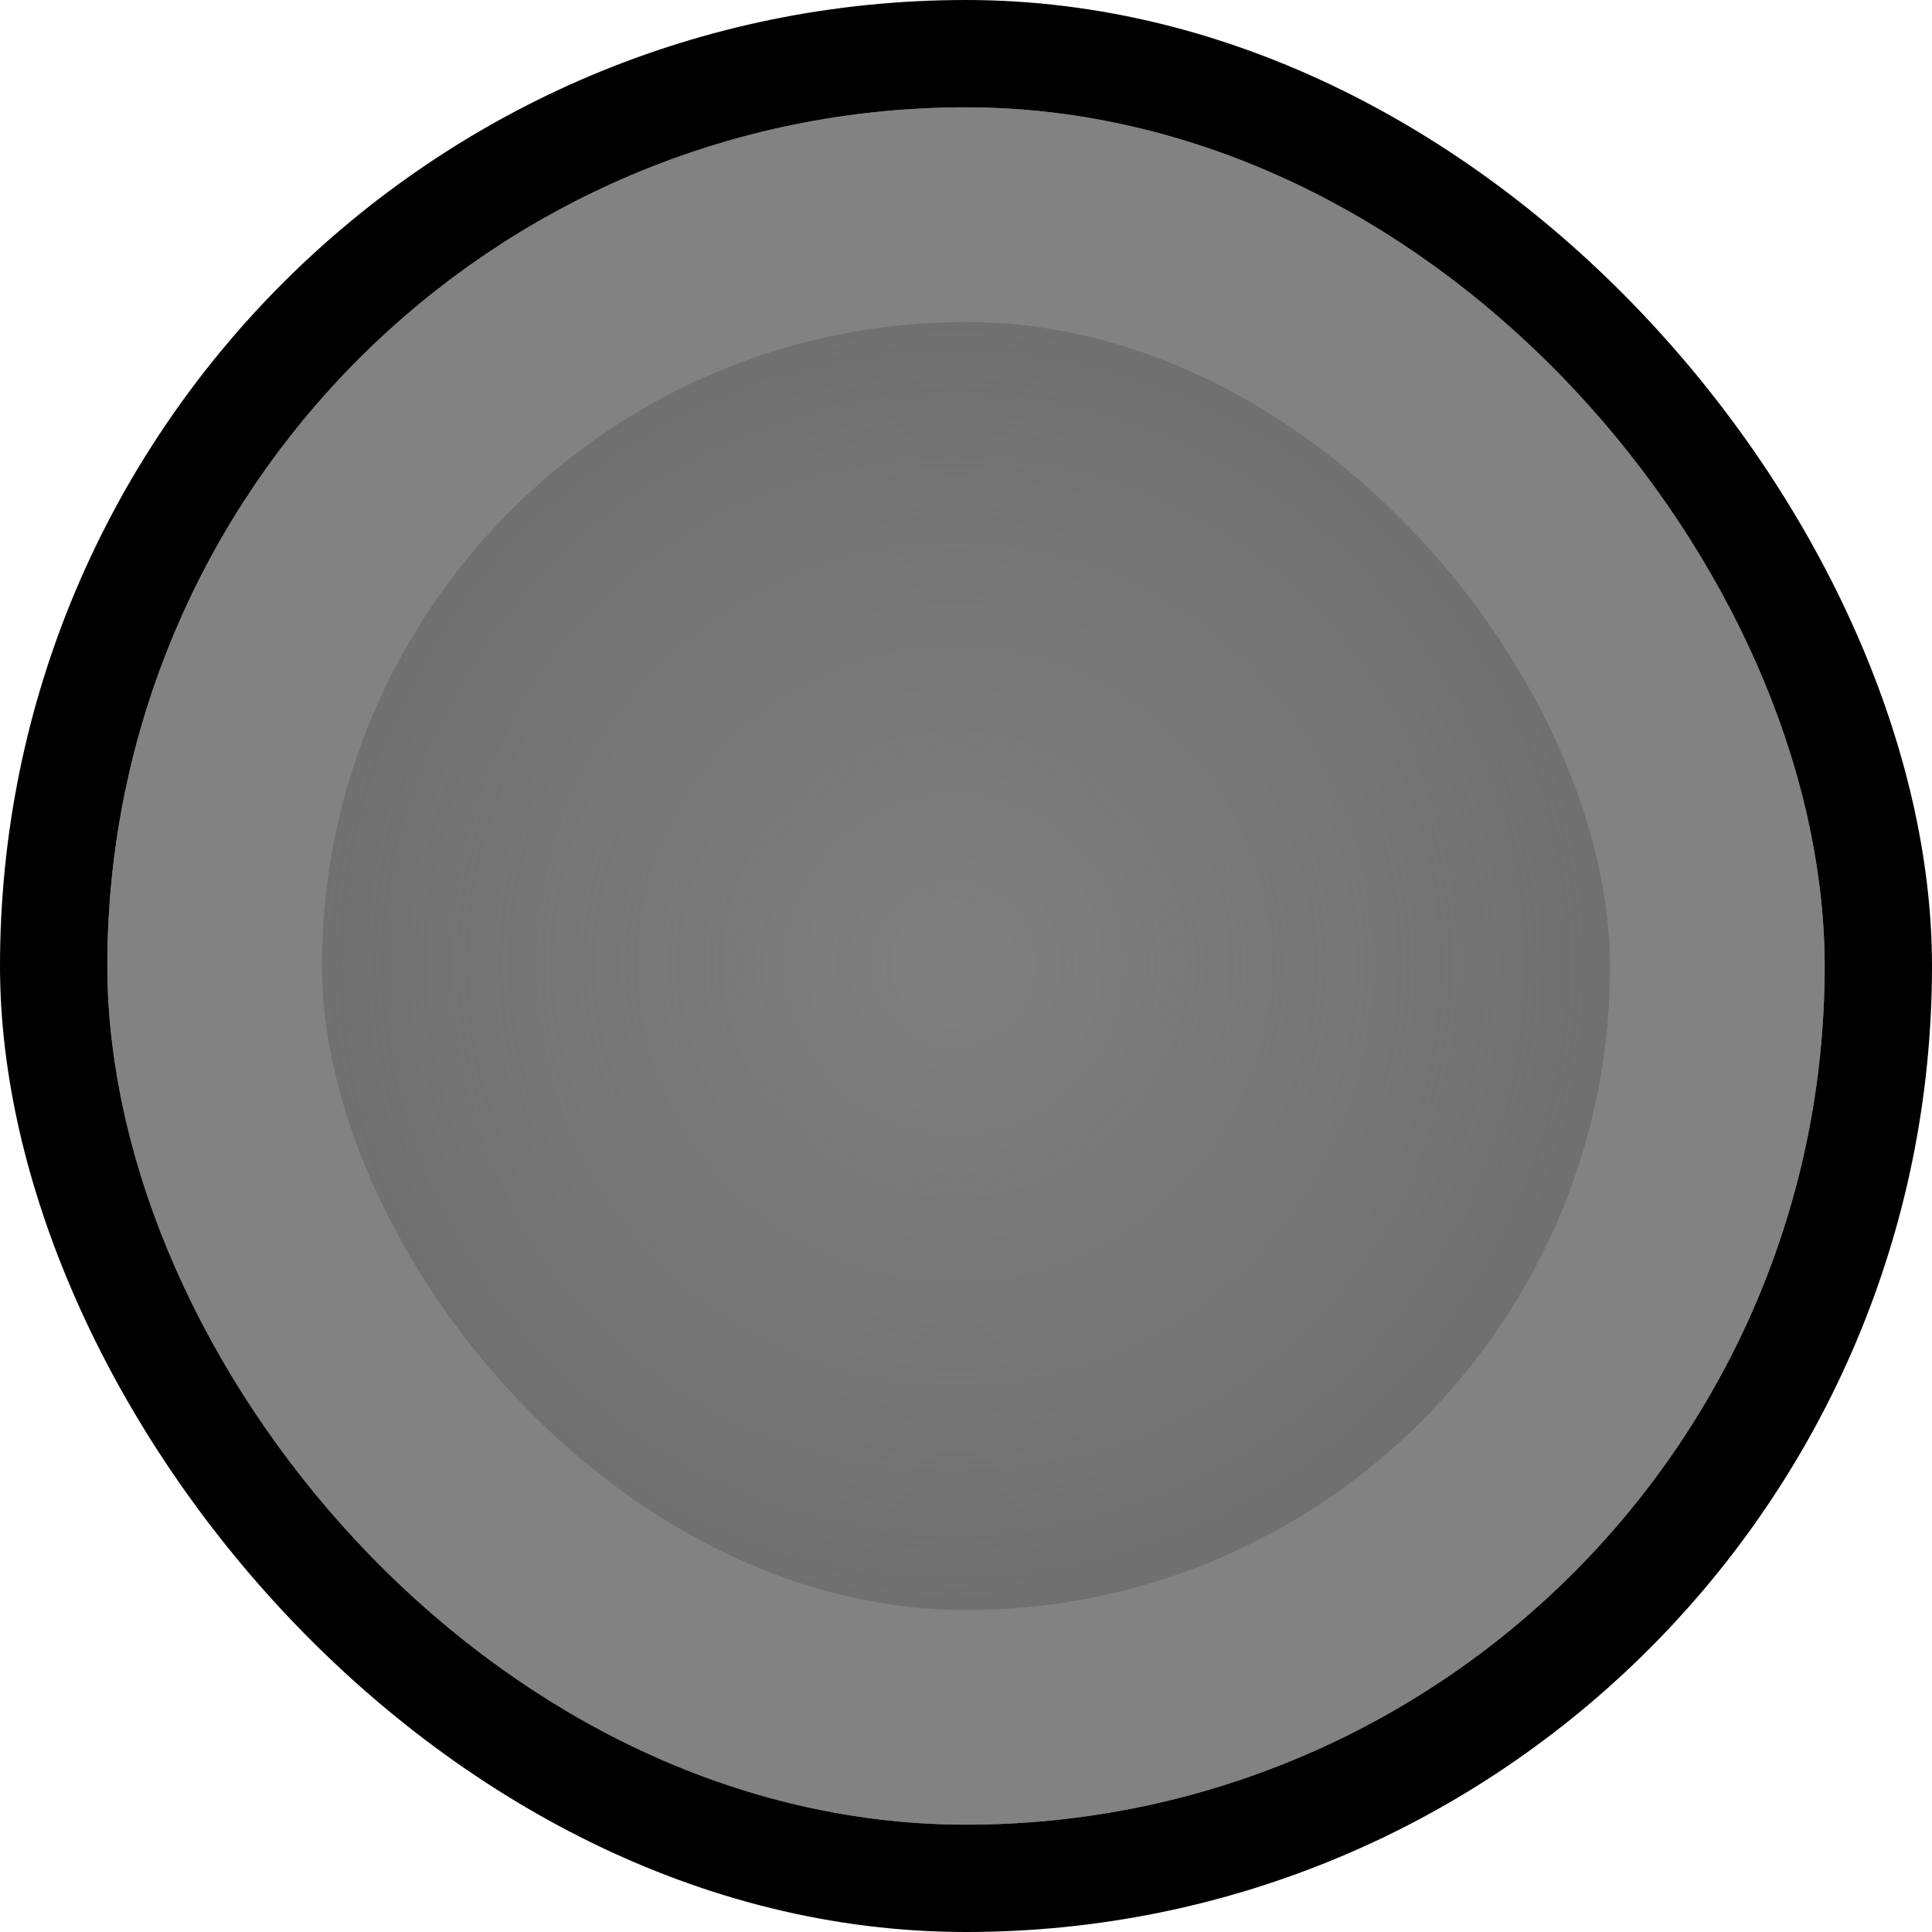 <?xml version="1.0" encoding="UTF-8" standalone="no"?>
<!-- Created with Inkscape (http://www.inkscape.org/) -->

<svg
   xmlns:dc="http://purl.org/dc/elements/1.1/"
   xmlns:cc="http://creativecommons.org/ns#"
   xmlns:rdf="http://www.w3.org/1999/02/22-rdf-syntax-ns#"
   xmlns:svg="http://www.w3.org/2000/svg"
   xmlns="http://www.w3.org/2000/svg"
   xmlns:xlink="http://www.w3.org/1999/xlink"
   xmlns:sodipodi="http://sodipodi.sourceforge.net/DTD/sodipodi-0.dtd"
   xmlns:inkscape="http://www.inkscape.org/namespaces/inkscape"
   width="18"
   height="18"
   viewBox="0 0 18 18"
   version="1.1"
   id="svg828"
   inkscape:version="0.92.5 (2060ec1f9f, 2020-04-08)"
   sodipodi:docname="slider-insensitive.svg">
  <defs
     id="defs822">
    <radialGradient
       inkscape:collect="always"
       xlink:href="#linearGradient1027"
       id="radialGradient1029"
       cx="8.018"
       cy="300.749"
       fx="8.018"
       fy="300.749"
       r="8"
       gradientUnits="userSpaceOnUse"
       gradientTransform="matrix(-3.1808001e-6,1.255,-1.249,1.1390973e-6,383.53,290.687)" />
    <linearGradient
       inkscape:collect="always"
       id="linearGradient1027">
      <stop
         style="stop-color:#7f7f7f;stop-opacity:1;"
         offset="0"
         id="stop1023" />
      <stop
         style="stop-color:#7f7f7f;stop-opacity:0;"
         offset="1"
         id="stop1025" />
    </linearGradient>
  </defs>
  <sodipodi:namedview
     id="base"
     pagecolor="#ffffff"
     bordercolor="#666666"
     borderopacity="1.0"
     inkscape:pageopacity="0.0"
     inkscape:pageshadow="2"
     inkscape:zoom="31.678384"
     inkscape:cx="-0.072343084"
     inkscape:cy="8.151789"
     inkscape:document-units="px"
     inkscape:current-layer="layer1"
     showgrid="false"
     units="px"
     inkscape:pagecheckerboard="true"
     inkscape:window-width="1920"
     inkscape:window-height="1046"
     inkscape:window-x="0"
     inkscape:window-y="0"
     inkscape:window-maximized="1" />
  <g
     inkscape:label="Capa 1"
     inkscape:groupmode="layer"
     id="layer1"
     transform="translate(0,-290.767)">
    <g
       id="g838">
      <rect
         rx="18"
         y="290.767"
         x="0"
         height="18"
         width="18"
         id="rect4526"
         style="opacity:1;fill:#000000;fill-opacity:1;stroke:none;stroke-width:1.7;stroke-miterlimit:4;stroke-dasharray:none;stroke-opacity:1" />
      <g
         transform="translate(1,-1)"
         id="g835">
        <g
           id="g1038"
           transform="translate(0,-1.2597656e-5)">
          <g
             id="g1033">
            <rect
               style="opacity:1;fill:#666666;fill-opacity:1;stroke:none;stroke-width:1;stroke-miterlimit:4;stroke-dasharray:none;stroke-opacity:1"
               id="rect817-5"
               width="16"
               height="16"
               x="0"
               y="292.767"
               rx="16" />
            <rect
               style="opacity:1;fill:url(#radialGradient1029);fill-opacity:1;stroke:none;stroke-width:1;stroke-miterlimit:4;stroke-dasharray:none;stroke-opacity:1"
               id="rect817"
               width="16"
               height="16"
               x="0"
               y="292.767"
               rx="16" />
          </g>
        </g>
        <rect
           style="fill:none;fill-opacity:1;stroke:#828282;stroke-width:2;stroke-miterlimit:4;stroke-dasharray:none;stroke-opacity:1"
           id="rect820"
           width="14"
           height="14"
           x="1"
           y="293.767"
           rx="14" />
      </g>
    </g>
  </g>
</svg>
